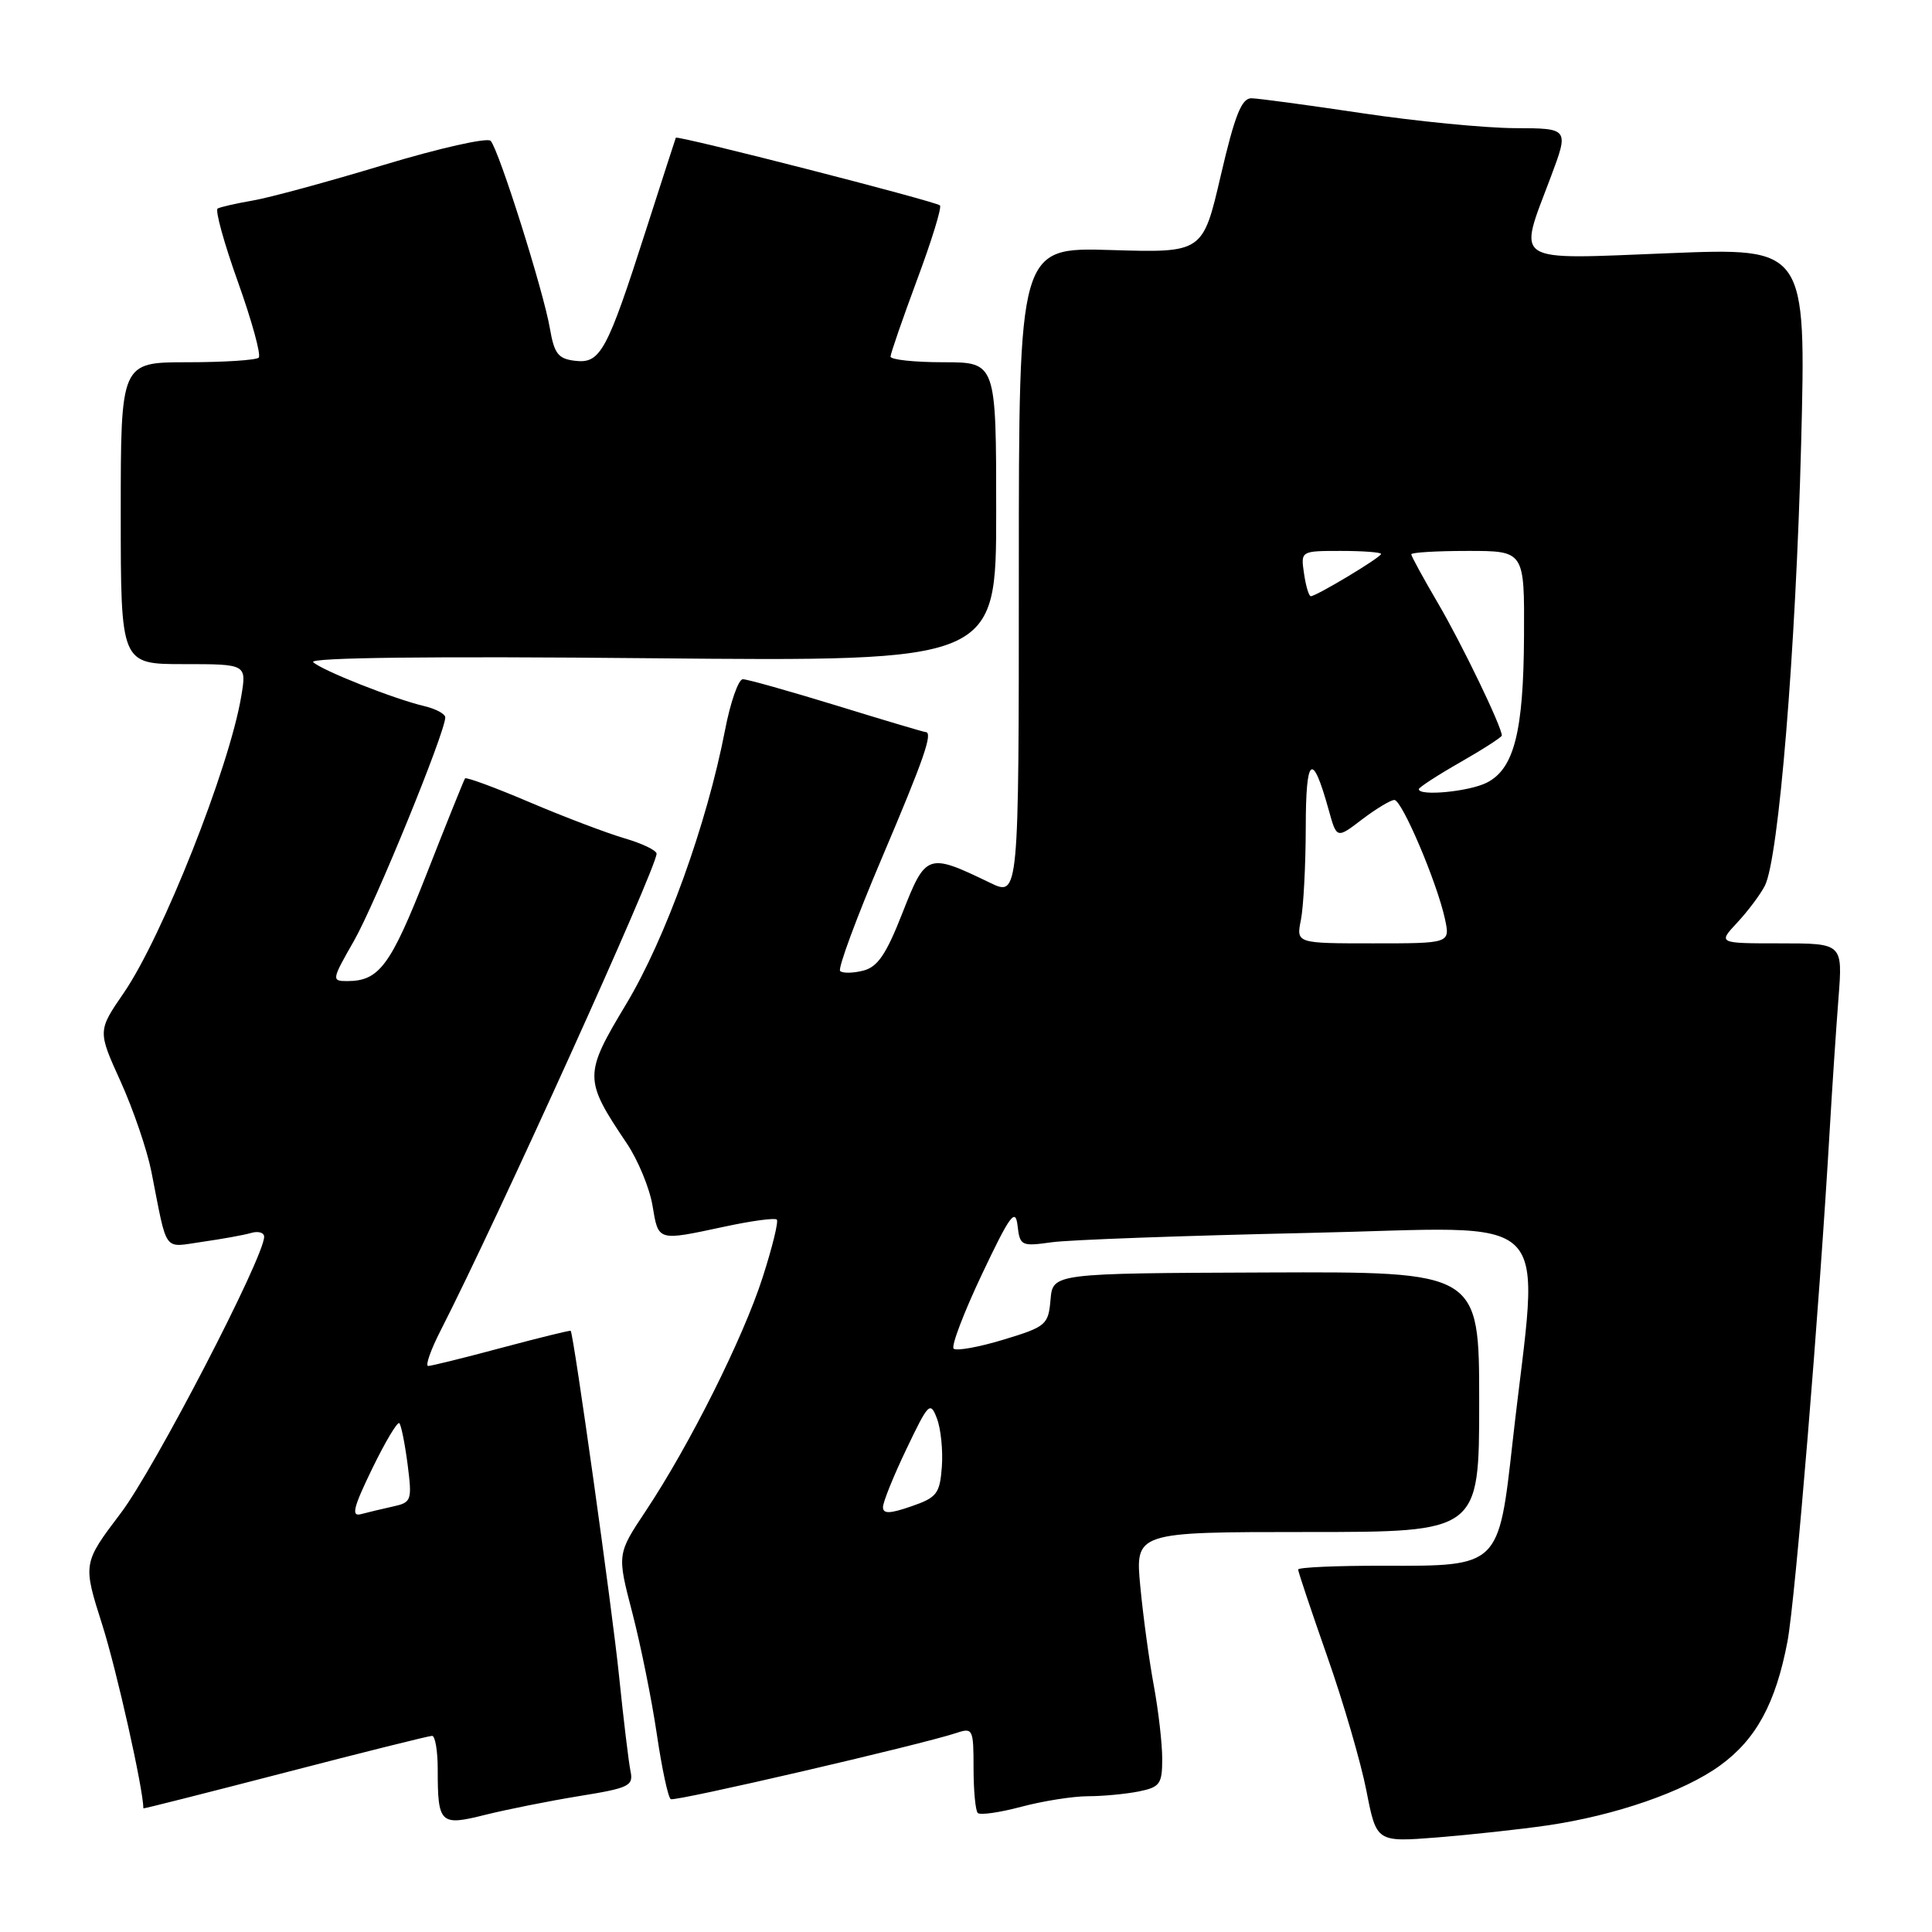 <?xml version="1.0" encoding="UTF-8" standalone="no"?>
<!DOCTYPE svg PUBLIC "-//W3C//DTD SVG 1.1//EN" "http://www.w3.org/Graphics/SVG/1.1/DTD/svg11.dtd" >
<svg xmlns="http://www.w3.org/2000/svg" xmlns:xlink="http://www.w3.org/1999/xlink" version="1.1" viewBox="0 0 256 256">
 <g >
 <path fill="currentColor"
d=" M 205.00 241.88 C 214.02 240.57 223.12 237.42 227.90 233.95 C 232.69 230.49 235.29 225.70 236.85 217.50 C 237.89 211.99 241.07 173.47 242.46 149.50 C 242.78 144.00 243.30 136.24 243.61 132.25 C 244.17 125.00 244.17 125.00 235.90 125.00 C 227.63 125.00 227.63 125.00 230.19 122.25 C 231.60 120.74 233.25 118.54 233.85 117.37 C 235.69 113.79 237.95 86.20 238.66 58.83 C 239.32 32.82 239.32 32.82 221.16 33.55 C 200.09 34.39 201.12 35.05 205.46 23.52 C 207.91 17.00 207.91 17.00 200.71 16.98 C 196.74 16.96 187.65 16.07 180.50 15.00 C 173.35 13.93 166.75 13.04 165.82 13.02 C 164.52 13.01 163.62 15.25 161.76 23.25 C 159.38 33.50 159.38 33.50 147.19 33.13 C 135.00 32.77 135.00 32.77 135.00 75.79 C 135.00 118.82 135.00 118.82 131.18 116.97 C 122.92 112.98 122.68 113.07 119.59 120.94 C 117.42 126.48 116.29 128.14 114.36 128.62 C 113.01 128.96 111.64 128.98 111.32 128.66 C 111.00 128.33 113.50 121.58 116.87 113.65 C 122.47 100.47 123.67 97.00 122.63 97.00 C 122.42 97.00 117.14 95.43 110.88 93.50 C 104.62 91.58 99.02 90.00 98.43 90.00 C 97.85 90.00 96.78 93.04 96.07 96.75 C 93.67 109.16 88.19 124.37 82.97 133.05 C 77.34 142.42 77.34 143.01 83.05 151.50 C 84.53 153.70 86.07 157.41 86.46 159.75 C 87.26 164.51 87.06 164.45 95.99 162.54 C 99.56 161.77 102.68 161.35 102.93 161.60 C 103.18 161.84 102.33 165.30 101.05 169.27 C 98.47 177.30 91.38 191.47 85.56 200.22 C 81.76 205.93 81.76 205.93 83.79 213.72 C 84.90 218.00 86.36 225.22 87.03 229.77 C 87.70 234.32 88.53 238.20 88.88 238.40 C 89.47 238.74 122.02 231.19 126.75 229.62 C 128.90 228.90 129.00 229.11 129.00 234.27 C 129.00 237.24 129.25 239.92 129.56 240.23 C 129.87 240.54 132.46 240.17 135.31 239.41 C 138.16 238.65 142.13 238.02 144.12 238.01 C 146.12 238.01 149.16 237.72 150.88 237.38 C 153.70 236.81 154.00 236.39 154.00 233.06 C 154.00 231.03 153.50 226.70 152.90 223.43 C 152.29 220.17 151.48 214.24 151.10 210.25 C 150.41 203.00 150.41 203.00 173.20 203.00 C 196.00 203.00 196.00 203.00 196.00 185.75 C 196.00 168.50 196.00 168.50 167.75 168.61 C 139.50 168.72 139.50 168.72 139.20 172.22 C 138.91 175.55 138.62 175.80 132.94 177.52 C 129.67 178.51 126.71 179.04 126.36 178.70 C 126.02 178.36 127.71 173.92 130.12 168.83 C 133.83 161.00 134.55 160.02 134.83 162.39 C 135.14 165.08 135.33 165.17 139.33 164.61 C 141.62 164.28 156.93 163.73 173.35 163.37 C 207.00 162.65 203.96 159.56 200.44 190.95 C 198.58 207.61 198.68 207.51 183.47 207.47 C 177.16 207.45 172.00 207.68 172.01 207.97 C 172.01 208.26 173.75 213.45 175.87 219.50 C 178.00 225.55 180.33 233.56 181.06 237.30 C 182.39 244.10 182.39 244.10 190.44 243.47 C 194.87 243.11 201.43 242.40 205.00 241.88 Z  M 76.75 237.99 C 83.38 236.92 83.96 236.64 83.54 234.66 C 83.30 233.47 82.61 227.78 82.02 222.00 C 81.14 213.36 76.03 176.90 75.62 176.34 C 75.55 176.25 71.45 177.26 66.50 178.58 C 61.55 179.91 57.16 180.99 56.74 181.00 C 56.32 181.00 57.07 178.86 58.41 176.25 C 65.92 161.54 87.00 114.99 87.00 113.12 C 87.00 112.68 85.09 111.76 82.75 111.08 C 80.41 110.39 74.76 108.25 70.20 106.31 C 65.63 104.36 61.77 102.94 61.62 103.14 C 61.48 103.34 59.18 109.03 56.53 115.80 C 51.74 127.99 50.25 130.00 45.99 130.00 C 43.92 130.00 43.95 129.83 46.89 124.69 C 49.69 119.80 59.00 97.02 59.00 95.06 C 59.00 94.60 57.76 93.93 56.25 93.57 C 52.24 92.63 42.66 88.84 41.50 87.74 C 40.87 87.13 57.29 86.94 86.25 87.22 C 132.00 87.65 132.00 87.65 132.00 67.82 C 132.00 48.00 132.00 48.00 125.00 48.00 C 121.15 48.00 118.00 47.66 118.00 47.25 C 118.01 46.84 119.59 42.27 121.51 37.09 C 123.44 31.92 124.81 27.48 124.55 27.22 C 124.01 26.68 89.71 17.89 89.55 18.25 C 89.49 18.39 87.71 23.90 85.59 30.50 C 80.43 46.59 79.56 48.20 76.22 47.81 C 73.96 47.55 73.44 46.88 72.86 43.50 C 72.01 38.54 66.09 19.80 65.01 18.66 C 64.57 18.20 58.21 19.63 50.86 21.85 C 43.51 24.07 35.70 26.20 33.50 26.57 C 31.30 26.95 29.20 27.43 28.84 27.63 C 28.48 27.84 29.69 32.23 31.54 37.39 C 33.38 42.55 34.62 47.05 34.28 47.39 C 33.94 47.72 29.69 48.00 24.83 48.00 C 16.00 48.00 16.00 48.00 16.00 68.00 C 16.00 88.00 16.00 88.00 24.34 88.00 C 32.68 88.00 32.68 88.00 31.97 92.25 C 30.38 101.74 21.52 124.10 16.41 131.55 C 12.94 136.60 12.94 136.60 15.98 143.30 C 17.65 146.99 19.49 152.37 20.06 155.25 C 22.23 166.24 21.54 165.29 26.80 164.55 C 29.38 164.18 32.29 163.66 33.25 163.38 C 34.21 163.09 35.00 163.32 35.00 163.88 C 35.00 166.58 20.48 194.58 16.03 200.46 C 10.96 207.16 10.96 207.16 13.56 215.33 C 15.46 221.32 18.97 236.98 19.00 239.62 C 19.00 239.69 27.44 237.55 37.75 234.88 C 48.06 232.20 56.84 230.01 57.25 230.01 C 57.66 230.00 58.00 231.99 58.00 234.42 C 58.00 241.68 58.31 241.98 64.31 240.47 C 67.17 239.76 72.76 238.64 76.75 237.99 Z  M 117.00 199.70 C 117.00 199.04 118.40 195.57 120.11 192.00 C 123.03 185.88 123.27 185.64 124.15 187.96 C 124.67 189.32 124.96 192.20 124.80 194.37 C 124.53 197.93 124.14 198.43 120.75 199.60 C 117.89 200.59 117.00 200.61 117.00 199.70 Z  M 172.38 121.88 C 172.72 120.16 173.01 114.64 173.02 109.62 C 173.03 100.15 173.89 99.50 176.06 107.32 C 177.12 111.15 177.12 111.15 180.49 108.57 C 182.35 107.16 184.27 106.00 184.76 106.00 C 185.77 106.00 190.40 116.89 191.46 121.75 C 192.16 125.00 192.16 125.00 181.95 125.00 C 171.75 125.00 171.75 125.00 172.38 121.88 Z  M 188.00 104.57 C 188.00 104.34 190.47 102.73 193.50 101.00 C 196.53 99.27 199.00 97.67 199.00 97.46 C 199.00 96.31 193.70 85.32 190.58 80.00 C 188.61 76.64 187.00 73.69 187.00 73.45 C 187.00 73.20 190.38 73.00 194.50 73.00 C 202.00 73.00 202.00 73.00 201.94 84.25 C 201.88 96.96 200.63 101.88 197.00 103.71 C 194.67 104.89 188.00 105.53 188.00 104.57 Z  M 172.79 76.00 C 172.35 73.00 172.35 73.00 177.67 73.00 C 180.60 73.00 183.00 73.18 183.00 73.40 C 183.00 73.85 174.42 79.00 173.69 79.00 C 173.43 79.00 173.03 77.65 172.79 76.00 Z  M 49.32 194.60 C 51.05 191.04 52.67 188.33 52.91 188.58 C 53.16 188.83 53.65 191.28 54.01 194.04 C 54.62 198.83 54.53 199.08 52.07 199.62 C 50.66 199.93 48.75 200.39 47.84 200.63 C 46.51 200.99 46.81 199.77 49.32 194.60 Z "/>
</g>
</svg>